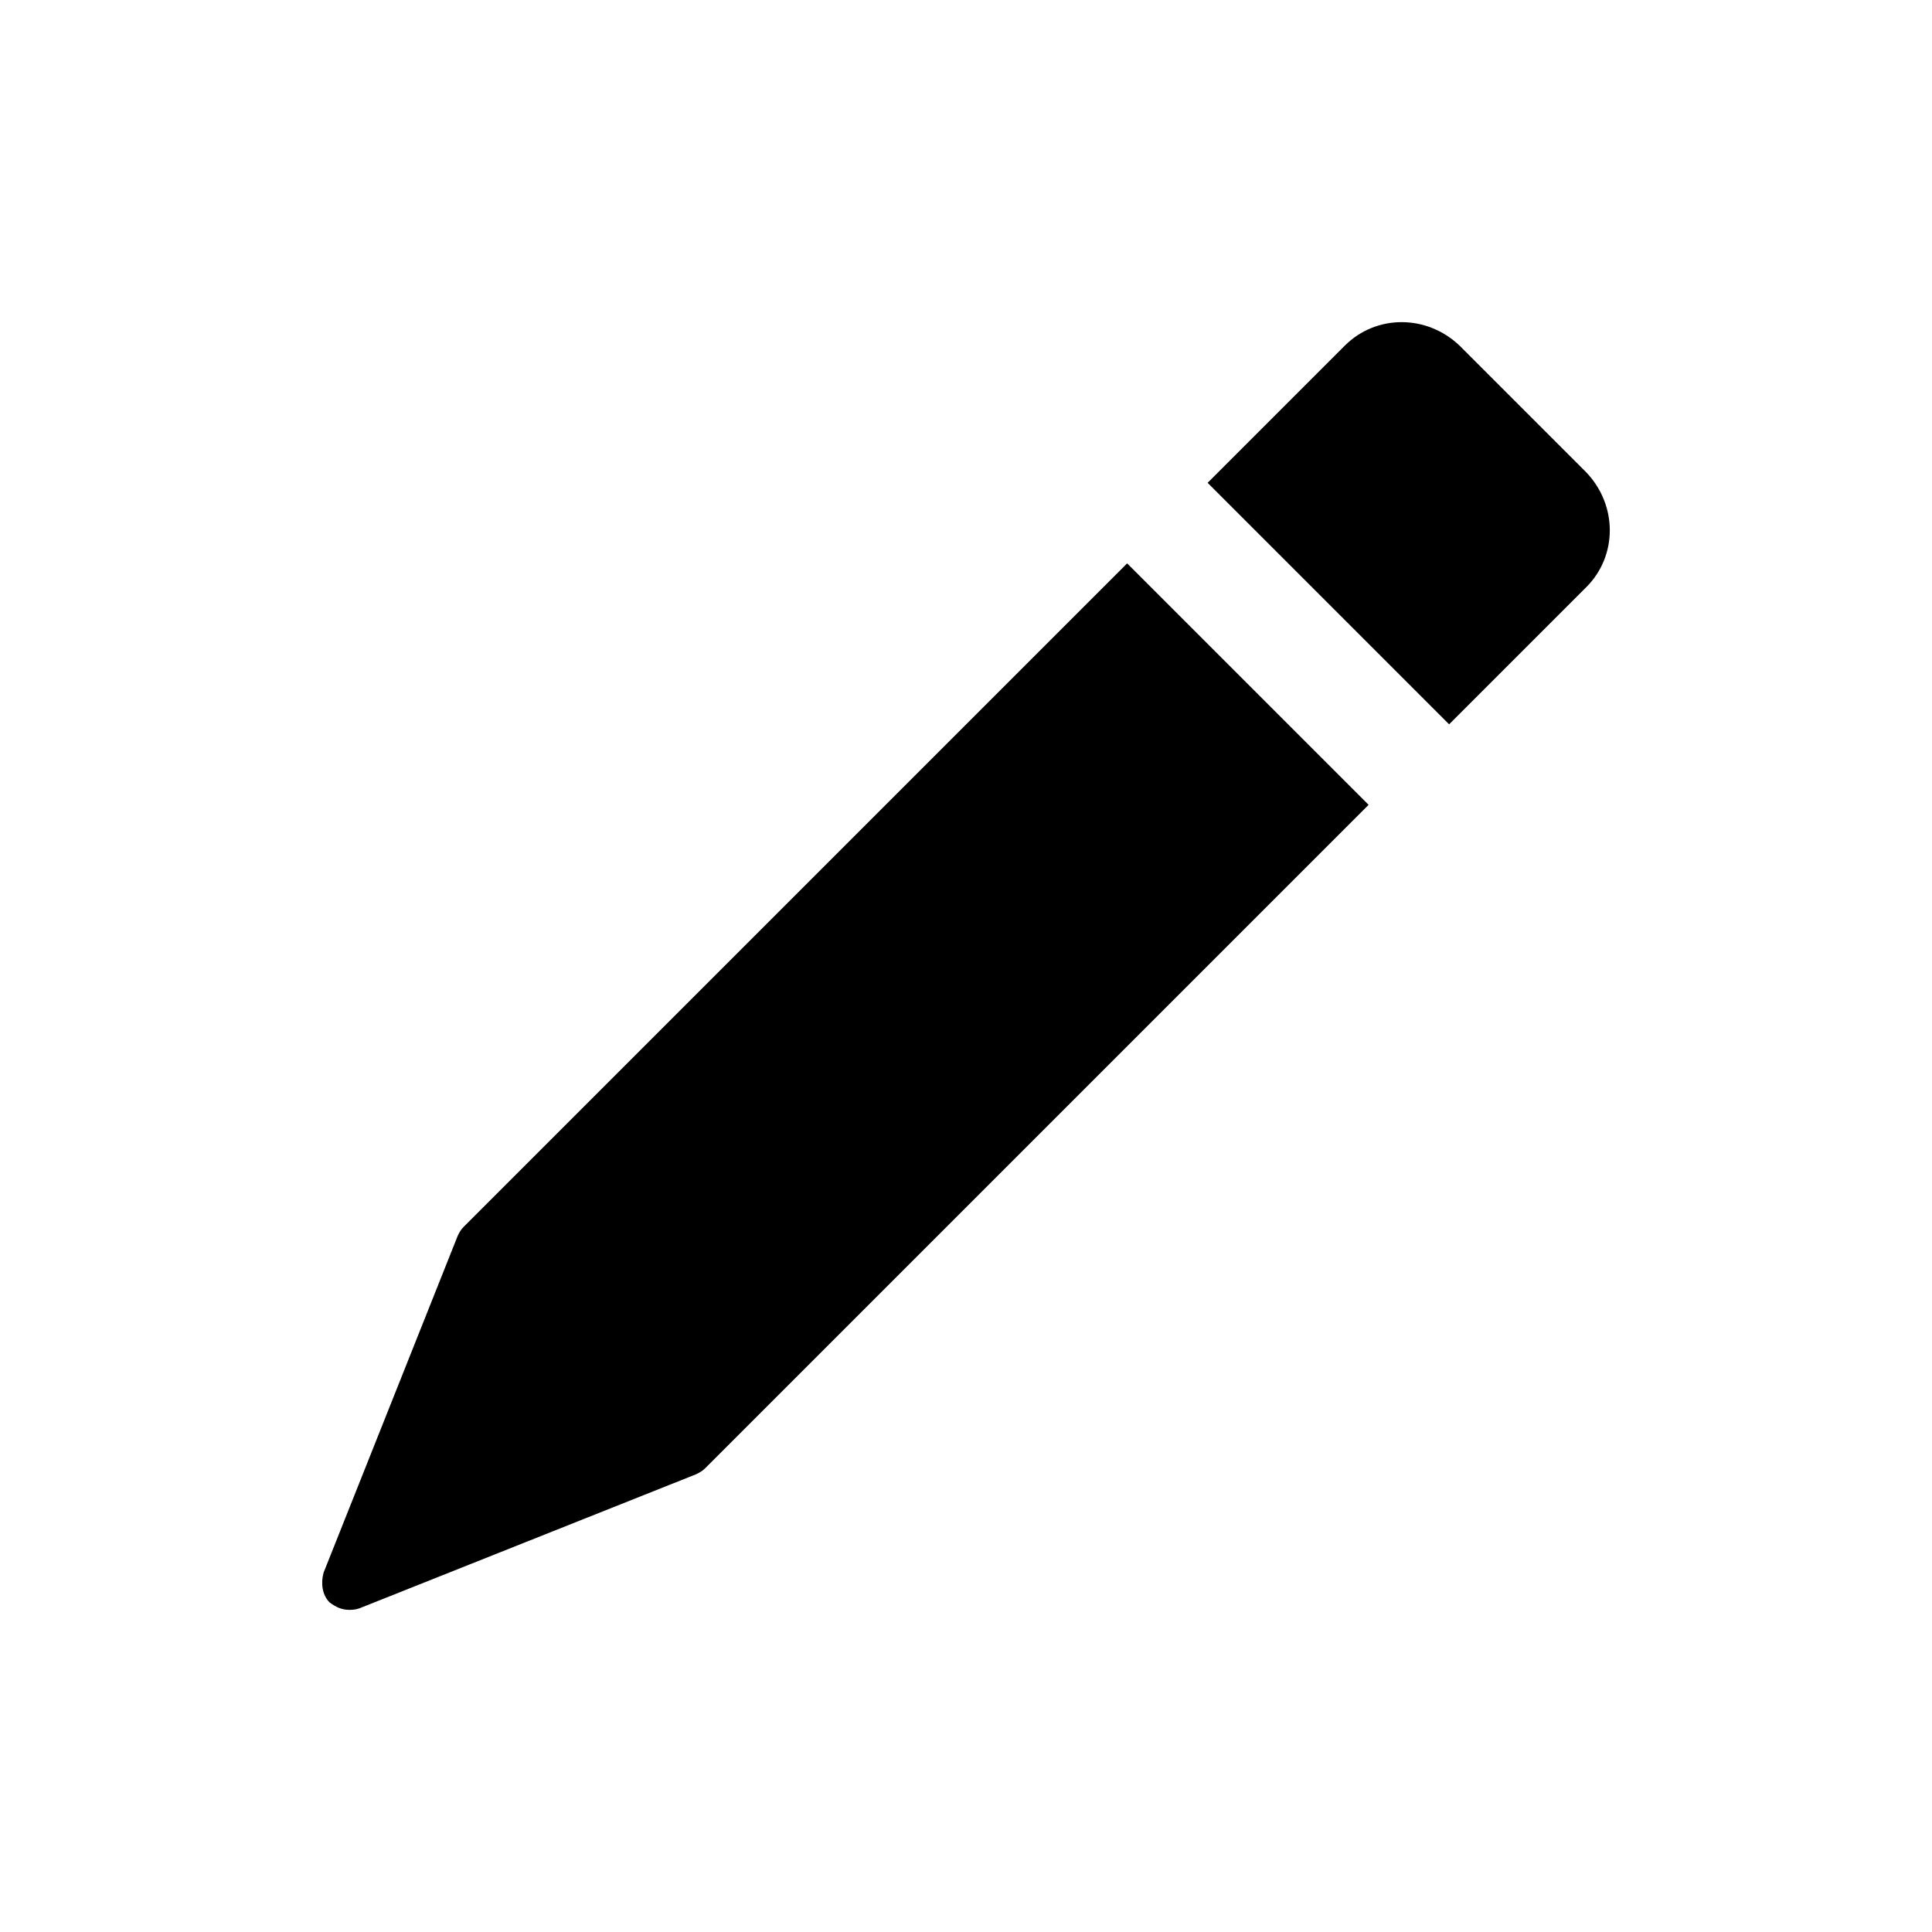 <!-- Generated by IcoMoon.io -->
<svg version="1.1" xmlns="http://www.w3.org/2000/svg" width="32" height="32" viewBox="0 0 32 32">
<title>pencil</title>
<path d="M22.669 13.33l-10.988 10.988c-0.049 0.049-0.099 0.074-0.148 0.099l-5.58 2.222c-0.074 0.025-0.123 0.025-0.173 0.025-0.123 0-0.222-0.049-0.321-0.123-0.123-0.123-0.148-0.321-0.099-0.494l2.222-5.58c0.025-0.049 0.049-0.099 0.099-0.148l10.988-10.988 4 4zM26.274 7.824c0.519 0.543 0.519 1.383 0 1.901l-2.272 2.272-4-4 2.272-2.272c0.519-0.519 1.358-0.519 1.901 0l2.099 2.099z"></path>
</svg>
